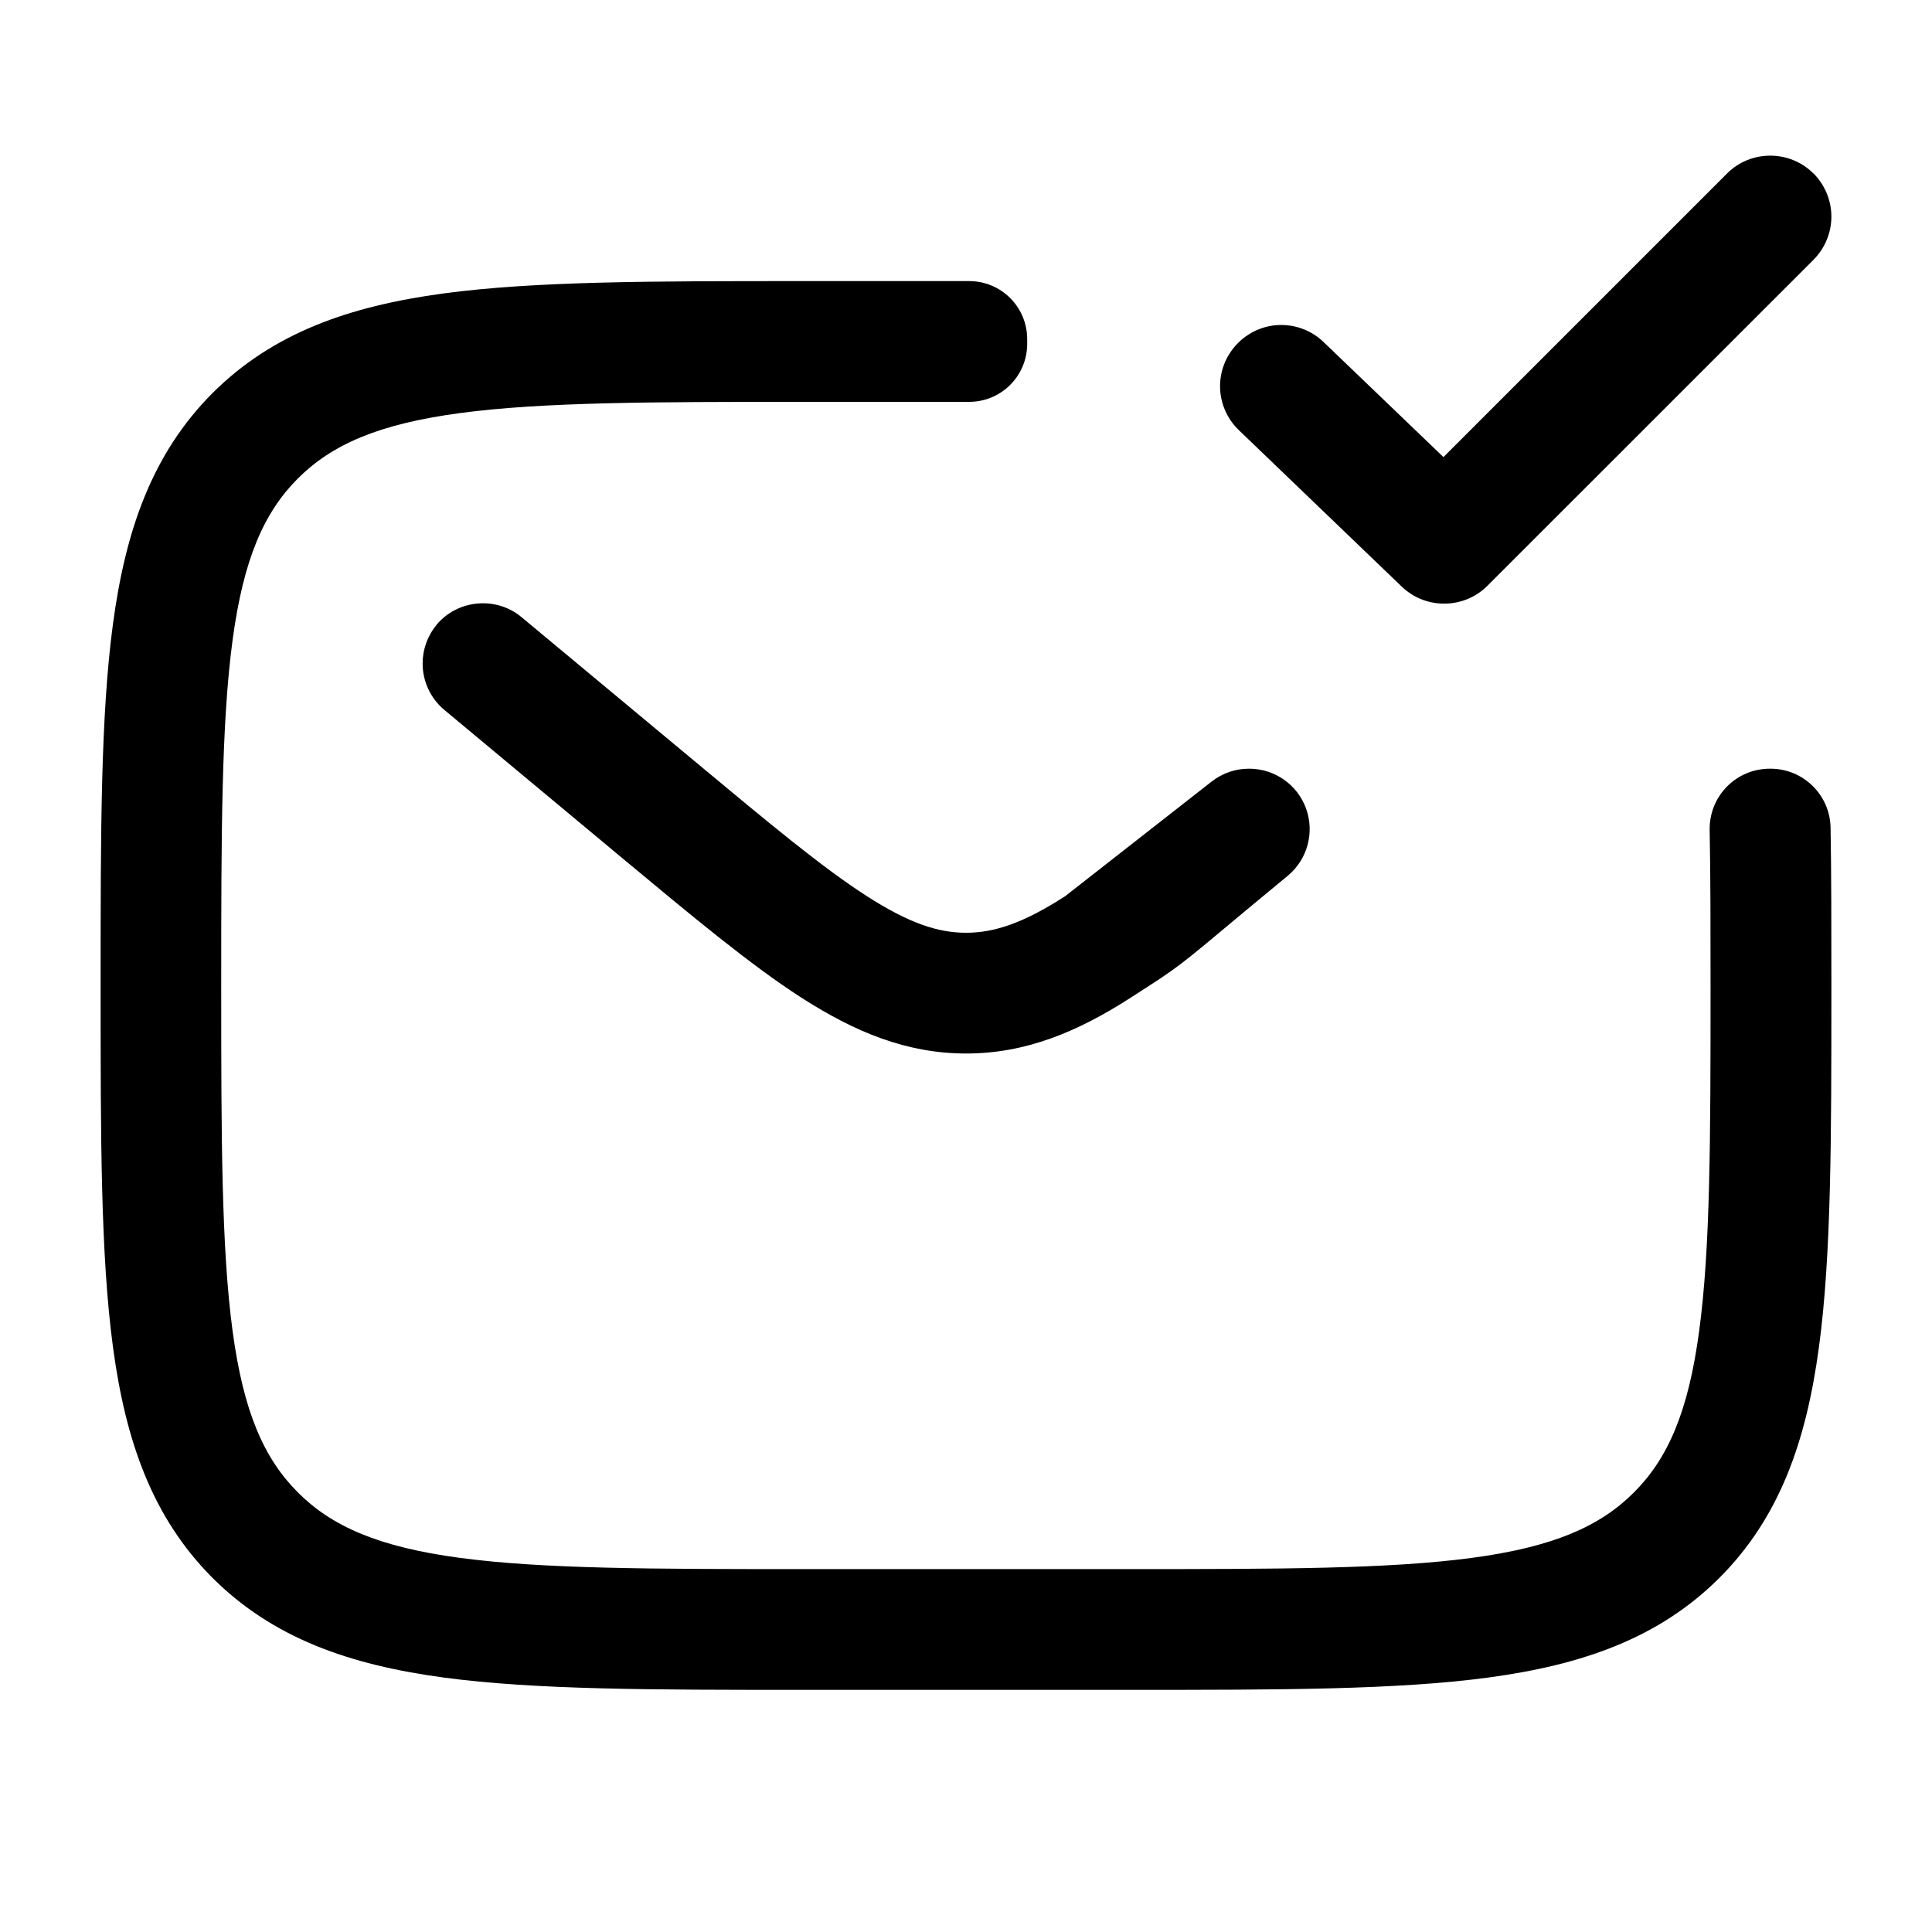 <svg width="24" height="24" viewBox="0 0 24 24" fill="none" xmlns="http://www.w3.org/2000/svg">
<path fill-rule="evenodd" clip-rule="evenodd" d="M22.527 2.153C22.669 2.296 22.75 2.489 22.75 2.691C22.75 2.892 22.669 3.086 22.527 3.228L18.477 7.277C18.187 7.568 17.711 7.573 17.414 7.288L15.39 5.344C15.241 5.201 15.156 5.004 15.156 4.797C15.156 4.38 15.499 4.037 15.916 4.037C16.112 4.037 16.301 4.113 16.442 4.249L17.931 5.678L21.454 2.155C21.748 1.86 22.233 1.86 22.527 2.155" fill="black"/>
<path fill-rule="evenodd" clip-rule="evenodd" d="M12.04 3.492C12.438 3.492 12.76 3.814 12.76 4.213C12.76 4.232 12.76 4.252 12.76 4.272C12.76 4.669 12.438 4.992 12.04 4.992C11.221 4.992 9.999 4.992 9.999 4.992C8.092 4.992 6.738 4.994 5.709 5.132H5.71C4.704 5.267 4.124 5.521 3.7 5.944C3.278 6.367 3.024 6.947 2.889 7.953C2.751 8.981 2.748 10.335 2.748 12.242C2.748 14.149 2.751 15.504 2.889 16.532C3.024 17.537 3.278 18.117 3.701 18.54C4.124 18.963 4.704 19.217 5.71 19.352C6.738 19.49 8.092 19.492 9.999 19.492H13.998C15.906 19.492 17.261 19.49 18.288 19.352C19.294 19.217 19.874 18.963 20.297 18.54C20.72 18.117 20.974 17.537 21.108 16.531C21.247 15.503 21.249 14.149 21.249 12.242C21.249 11.524 21.249 10.885 21.238 10.312C21.234 10.111 21.31 9.917 21.451 9.773C21.591 9.63 21.783 9.549 21.984 9.549C21.987 9.549 21.991 9.549 21.994 9.549C22.4 9.549 22.731 9.873 22.74 10.279C22.75 10.863 22.75 11.497 22.75 12.186V12.298C22.75 14.136 22.75 15.592 22.596 16.731C22.439 17.903 22.107 18.852 21.359 19.601C20.61 20.349 19.661 20.681 18.489 20.839C17.349 20.992 15.894 20.992 14.056 20.992H9.944C8.106 20.992 6.65 20.992 5.511 20.839C4.339 20.681 3.39 20.349 2.64 19.601C1.893 18.852 1.56 17.903 1.403 16.731C1.25 15.591 1.25 14.136 1.25 12.298V12.186C1.25 10.348 1.25 8.892 1.403 7.753C1.56 6.581 1.893 5.632 2.64 4.883C3.39 4.135 4.339 3.803 5.511 3.645C6.651 3.492 8.106 3.492 9.944 3.492H12.04Z" fill="black"/>
<path fill-rule="evenodd" clip-rule="evenodd" d="M15.518 9.549C15.835 9.549 16.118 9.748 16.225 10.045C16.332 10.343 16.241 10.677 15.997 10.879C15.709 11.118 15.497 11.293 15.497 11.293C14.61 12.033 14.68 11.986 14.045 12.394C13.385 12.819 12.742 13.087 12.001 13.087C11.259 13.087 10.617 12.818 9.956 12.394C9.322 11.986 8.604 11.387 7.717 10.649L5.52 8.819C5.349 8.677 5.25 8.465 5.25 8.242C5.25 8.067 5.311 7.897 5.424 7.762H5.422C5.686 7.447 6.162 7.403 6.478 7.666L8.64 9.465C9.573 10.242 10.22 10.78 10.768 11.132C11.297 11.472 11.655 11.587 12.001 11.587C12.345 11.587 12.705 11.473 13.233 11.132C13.233 11.132 14.538 10.111 15.051 9.709C15.184 9.605 15.346 9.549 15.514 9.549C15.516 9.549 15.518 9.549 15.518 9.549Z" fill="black"/>
</svg>
